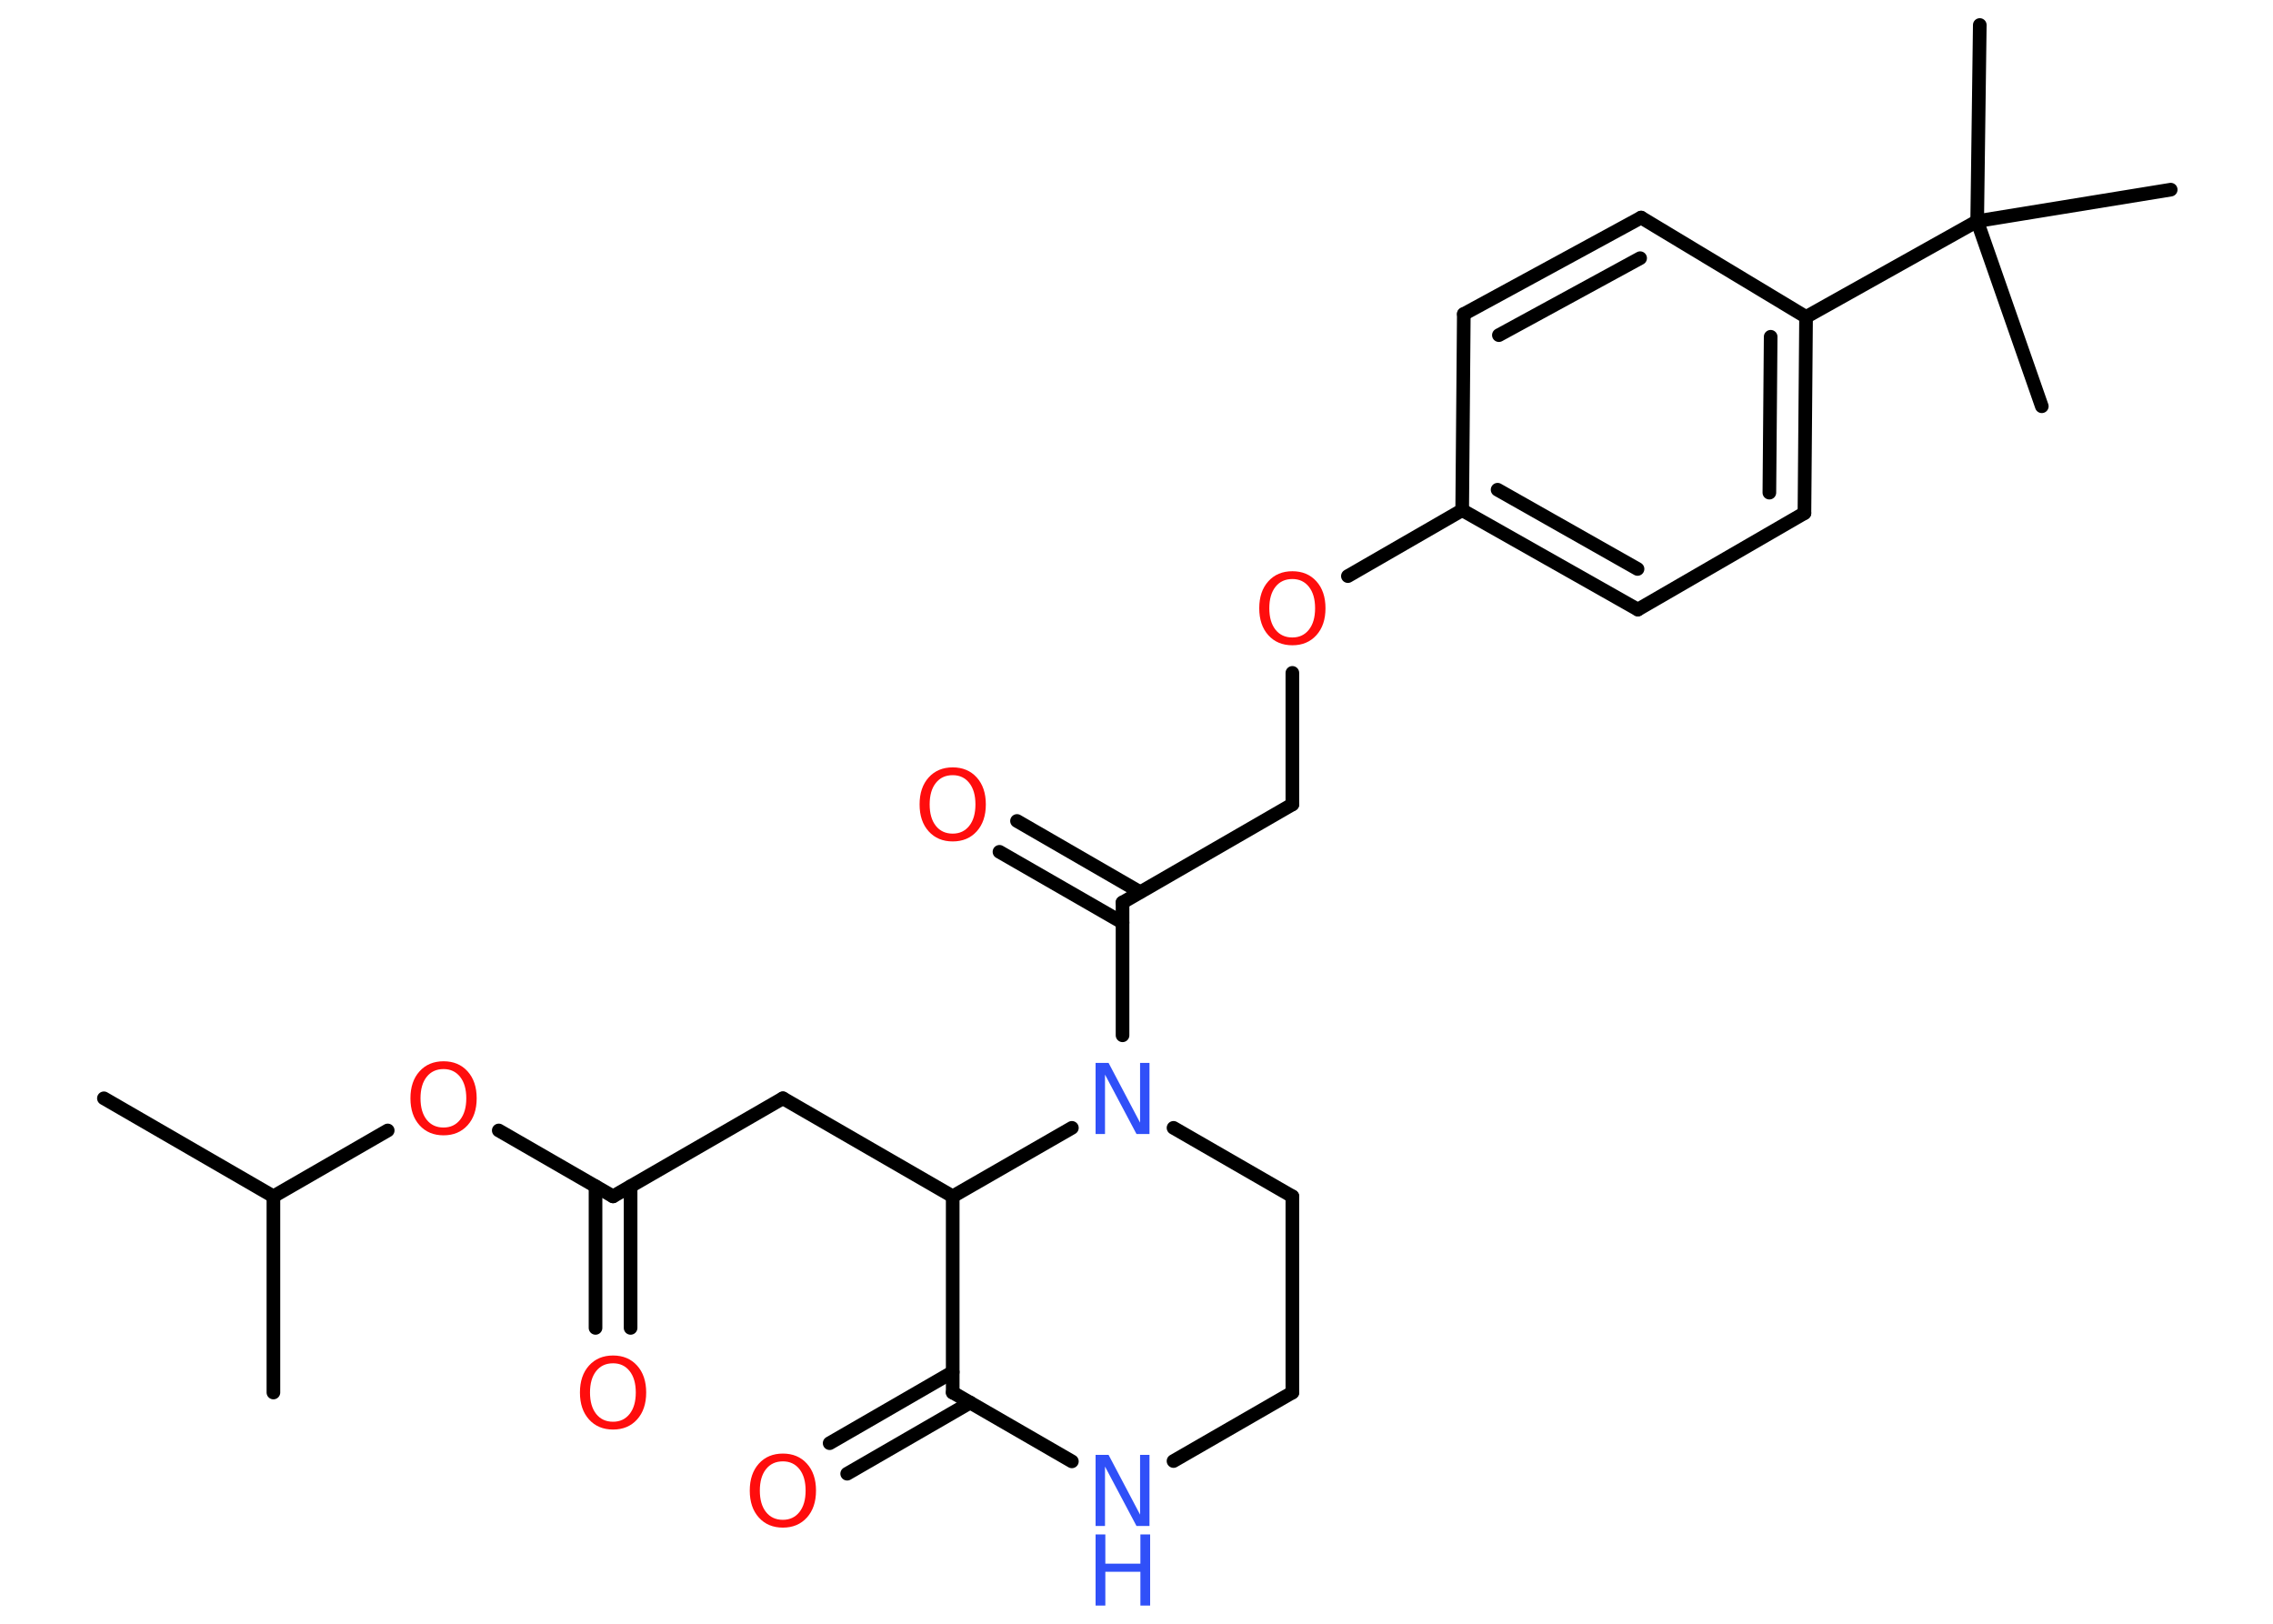 <?xml version='1.0' encoding='UTF-8'?>
<!DOCTYPE svg PUBLIC "-//W3C//DTD SVG 1.1//EN" "http://www.w3.org/Graphics/SVG/1.1/DTD/svg11.dtd">
<svg version='1.2' xmlns='http://www.w3.org/2000/svg' xmlns:xlink='http://www.w3.org/1999/xlink' width='70.0mm' height='50.0mm' viewBox='0 0 70.0 50.0'>
  <desc>Generated by the Chemistry Development Kit (http://github.com/cdk)</desc>
  <g stroke-linecap='round' stroke-linejoin='round' stroke='#000000' stroke-width='.42' fill='#FF0D0D'>
    <rect x='.0' y='.0' width='70.0' height='50.0' fill='#FFFFFF' stroke='none'/>
    <g id='mol1' class='mol'>
      <line id='mol1bnd1' class='bond' x1='3.2' y1='33.82' x2='8.42' y2='36.84'/>
      <line id='mol1bnd2' class='bond' x1='8.42' y1='36.84' x2='8.42' y2='42.88'/>
      <line id='mol1bnd3' class='bond' x1='8.42' y1='36.84' x2='11.94' y2='34.81'/>
      <line id='mol1bnd4' class='bond' x1='15.36' y1='34.81' x2='18.88' y2='36.84'/>
      <g id='mol1bnd5' class='bond'>
        <line x1='19.42' y1='36.53' x2='19.42' y2='40.89'/>
        <line x1='18.34' y1='36.53' x2='18.34' y2='40.89'/>
      </g>
      <line id='mol1bnd6' class='bond' x1='18.88' y1='36.84' x2='24.11' y2='33.82'/>
      <line id='mol1bnd7' class='bond' x1='24.11' y1='33.82' x2='29.34' y2='36.84'/>
      <line id='mol1bnd8' class='bond' x1='29.34' y1='36.84' x2='29.34' y2='42.88'/>
      <g id='mol1bnd9' class='bond'>
        <line x1='29.88' y1='43.19' x2='26.09' y2='45.38'/>
        <line x1='29.34' y1='42.25' x2='25.55' y2='44.44'/>
      </g>
      <line id='mol1bnd10' class='bond' x1='29.34' y1='42.88' x2='33.01' y2='45.0'/>
      <line id='mol1bnd11' class='bond' x1='36.14' y1='44.99' x2='39.8' y2='42.88'/>
      <line id='mol1bnd12' class='bond' x1='39.8' y1='42.88' x2='39.8' y2='36.84'/>
      <line id='mol1bnd13' class='bond' x1='39.8' y1='36.84' x2='36.14' y2='34.73'/>
      <line id='mol1bnd14' class='bond' x1='29.34' y1='36.84' x2='33.01' y2='34.73'/>
      <line id='mol1bnd15' class='bond' x1='34.57' y1='31.88' x2='34.57' y2='27.79'/>
      <g id='mol1bnd16' class='bond'>
        <line x1='34.57' y1='28.41' x2='30.78' y2='26.23'/>
        <line x1='35.11' y1='27.47' x2='31.32' y2='25.28'/>
      </g>
      <line id='mol1bnd17' class='bond' x1='34.57' y1='27.79' x2='39.8' y2='24.77'/>
      <line id='mol1bnd18' class='bond' x1='39.8' y1='24.77' x2='39.8' y2='20.72'/>
      <line id='mol1bnd19' class='bond' x1='41.51' y1='17.74' x2='45.03' y2='15.71'/>
      <g id='mol1bnd20' class='bond'>
        <line x1='45.03' y1='15.71' x2='50.44' y2='18.77'/>
        <line x1='46.12' y1='15.08' x2='50.43' y2='17.52'/>
      </g>
      <line id='mol1bnd21' class='bond' x1='50.44' y1='18.77' x2='55.57' y2='15.8'/>
      <g id='mol1bnd22' class='bond'>
        <line x1='55.57' y1='15.8' x2='55.62' y2='9.76'/>
        <line x1='54.49' y1='15.17' x2='54.53' y2='10.37'/>
      </g>
      <line id='mol1bnd23' class='bond' x1='55.62' y1='9.76' x2='60.89' y2='6.81'/>
      <line id='mol1bnd24' class='bond' x1='60.89' y1='6.81' x2='60.97' y2='.77'/>
      <line id='mol1bnd25' class='bond' x1='60.89' y1='6.81' x2='62.88' y2='12.51'/>
      <line id='mol1bnd26' class='bond' x1='60.89' y1='6.81' x2='66.85' y2='5.84'/>
      <line id='mol1bnd27' class='bond' x1='55.62' y1='9.76' x2='50.54' y2='6.7'/>
      <g id='mol1bnd28' class='bond'>
        <line x1='50.54' y1='6.7' x2='45.08' y2='9.67'/>
        <line x1='50.51' y1='7.95' x2='46.16' y2='10.32'/>
      </g>
      <line id='mol1bnd29' class='bond' x1='45.03' y1='15.71' x2='45.08' y2='9.67'/>
      <path id='mol1atm4' class='atom' d='M13.66 32.92q-.33 .0 -.52 .24q-.19 .24 -.19 .66q.0 .42 .19 .66q.19 .24 .52 .24q.32 .0 .51 -.24q.19 -.24 .19 -.66q.0 -.42 -.19 -.66q-.19 -.24 -.51 -.24zM13.66 32.68q.46 .0 .74 .31q.28 .31 .28 .83q.0 .52 -.28 .83q-.28 .31 -.74 .31q-.46 .0 -.74 -.31q-.28 -.31 -.28 -.83q.0 -.52 .28 -.83q.28 -.31 .74 -.31z' stroke='none'/>
      <path id='mol1atm6' class='atom' d='M18.88 41.98q-.33 .0 -.52 .24q-.19 .24 -.19 .66q.0 .42 .19 .66q.19 .24 .52 .24q.32 .0 .51 -.24q.19 -.24 .19 -.66q.0 -.42 -.19 -.66q-.19 -.24 -.51 -.24zM18.88 41.74q.46 .0 .74 .31q.28 .31 .28 .83q.0 .52 -.28 .83q-.28 .31 -.74 .31q-.46 .0 -.74 -.31q-.28 -.31 -.28 -.83q.0 -.52 .28 -.83q.28 -.31 .74 -.31z' stroke='none'/>
      <path id='mol1atm10' class='atom' d='M24.11 45.0q-.33 .0 -.52 .24q-.19 .24 -.19 .66q.0 .42 .19 .66q.19 .24 .52 .24q.32 .0 .51 -.24q.19 -.24 .19 -.66q.0 -.42 -.19 -.66q-.19 -.24 -.51 -.24zM24.11 44.76q.46 .0 .74 .31q.28 .31 .28 .83q.0 .52 -.28 .83q-.28 .31 -.74 .31q-.46 .0 -.74 -.31q-.28 -.31 -.28 -.83q.0 -.52 .28 -.83q.28 -.31 .74 -.31z' stroke='none'/>
      <g id='mol1atm11' class='atom'>
        <path d='M33.74 44.8h.4l.97 1.84v-1.84h.29v2.19h-.4l-.97 -1.83v1.83h-.29v-2.19z' stroke='none' fill='#3050F8'/>
        <path d='M33.74 47.25h.3v.9h1.08v-.9h.3v2.19h-.3v-1.04h-1.08v1.04h-.3v-2.19z' stroke='none' fill='#3050F8'/>
      </g>
      <path id='mol1atm14' class='atom' d='M33.74 32.73h.4l.97 1.84v-1.84h.29v2.19h-.4l-.97 -1.83v1.83h-.29v-2.19z' stroke='none' fill='#3050F8'/>
      <path id='mol1atm16' class='atom' d='M29.34 23.87q-.33 .0 -.52 .24q-.19 .24 -.19 .66q.0 .42 .19 .66q.19 .24 .52 .24q.32 .0 .51 -.24q.19 -.24 .19 -.66q.0 -.42 -.19 -.66q-.19 -.24 -.51 -.24zM29.34 23.63q.46 .0 .74 .31q.28 .31 .28 .83q.0 .52 -.28 .83q-.28 .31 -.74 .31q-.46 .0 -.74 -.31q-.28 -.31 -.28 -.83q.0 -.52 .28 -.83q.28 -.31 .74 -.31z' stroke='none'/>
      <path id='mol1atm18' class='atom' d='M39.8 17.83q-.33 .0 -.52 .24q-.19 .24 -.19 .66q.0 .42 .19 .66q.19 .24 .52 .24q.32 .0 .51 -.24q.19 -.24 .19 -.66q.0 -.42 -.19 -.66q-.19 -.24 -.51 -.24zM39.8 17.59q.46 .0 .74 .31q.28 .31 .28 .83q.0 .52 -.28 .83q-.28 .31 -.74 .31q-.46 .0 -.74 -.31q-.28 -.31 -.28 -.83q.0 -.52 .28 -.83q.28 -.31 .74 -.31z' stroke='none'/>
    </g>
  </g>
</svg>

